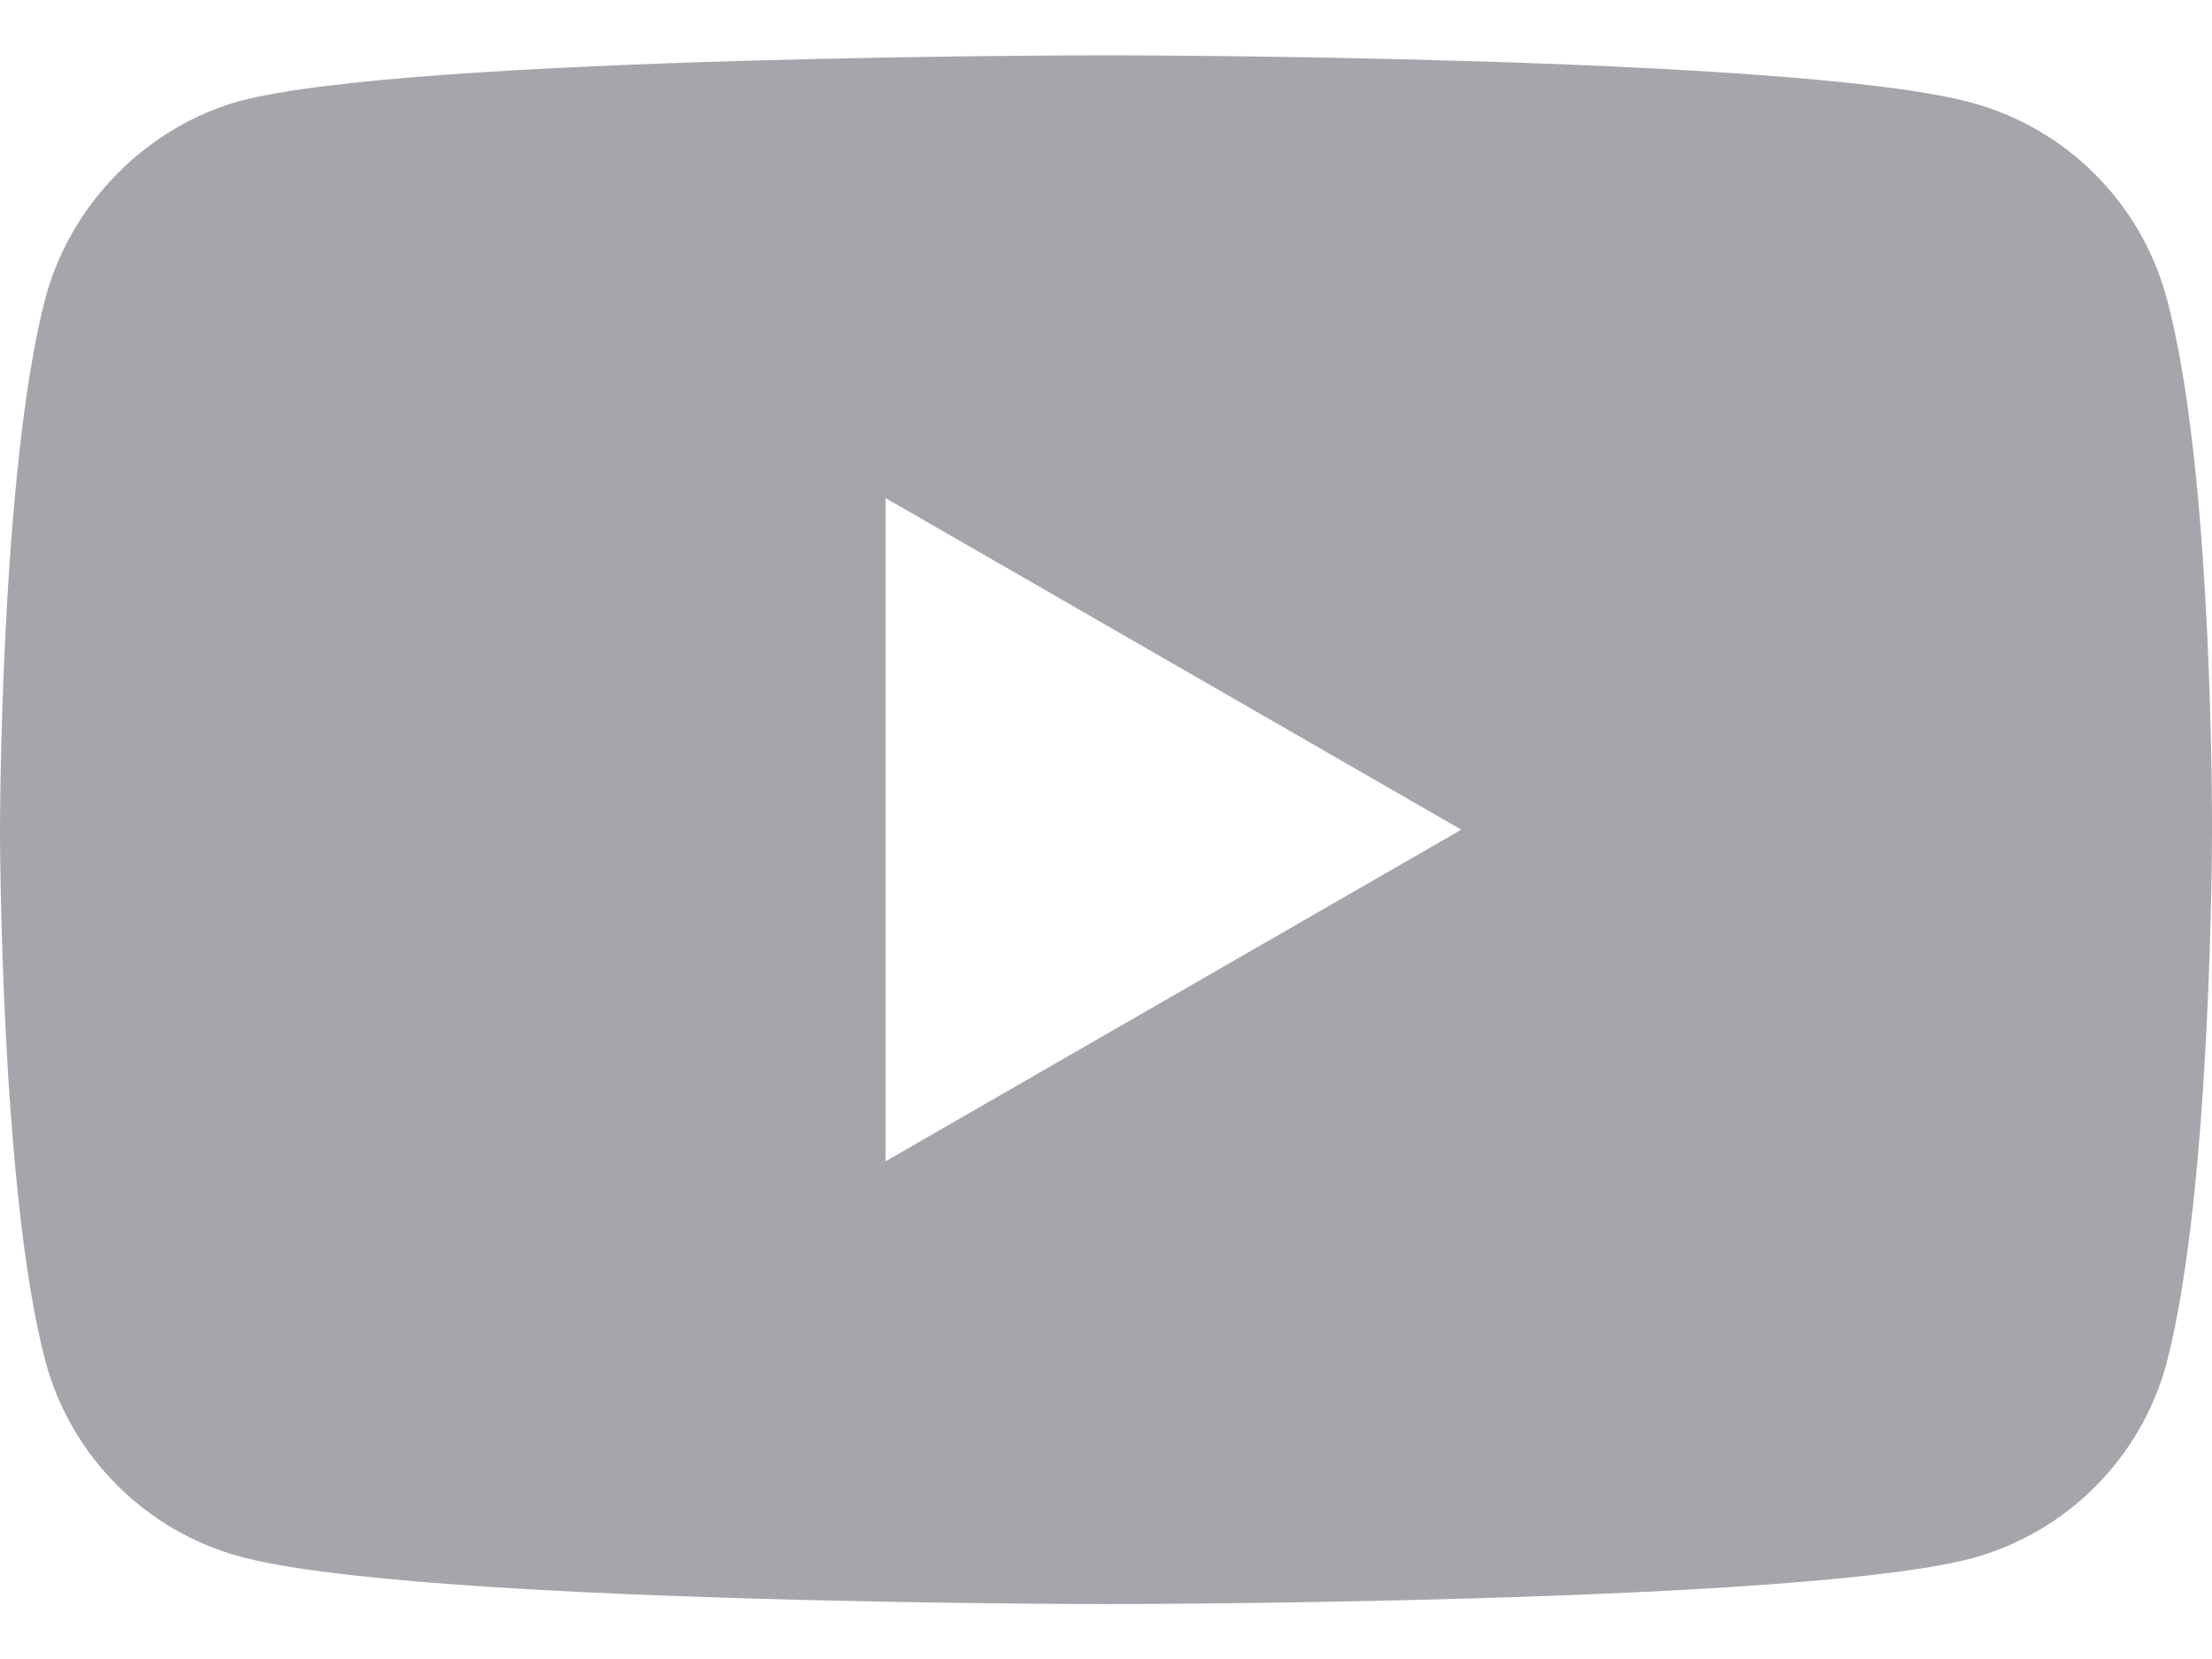 <svg width="24" height="18" viewBox="0 0 24 18" fill="none" xmlns="http://www.w3.org/2000/svg">
<path fill-rule="evenodd" clip-rule="evenodd" d="M21.39 1.114C22.418 1.39 23.229 2.201 23.506 3.229C24.02 5.107 24 9.021 24 9.021C24 9.021 24 12.916 23.506 14.794C23.229 15.822 22.418 16.632 21.39 16.909C19.512 17.404 12 17.404 12 17.404C12 17.404 4.507 17.404 2.61 16.89C1.581 16.613 0.771 15.802 0.494 14.774C0 12.916 0 9.002 0 9.002C0 9.002 0 5.107 0.494 3.229C0.771 2.201 1.601 1.371 2.609 1.094C4.488 0.6 12 0.6 12 0.6C12 0.6 19.512 0.6 21.39 1.114ZM15.855 9.002L9.608 12.6V5.404L15.855 9.002Z" fill="#A5A6AB"/>
</svg>
